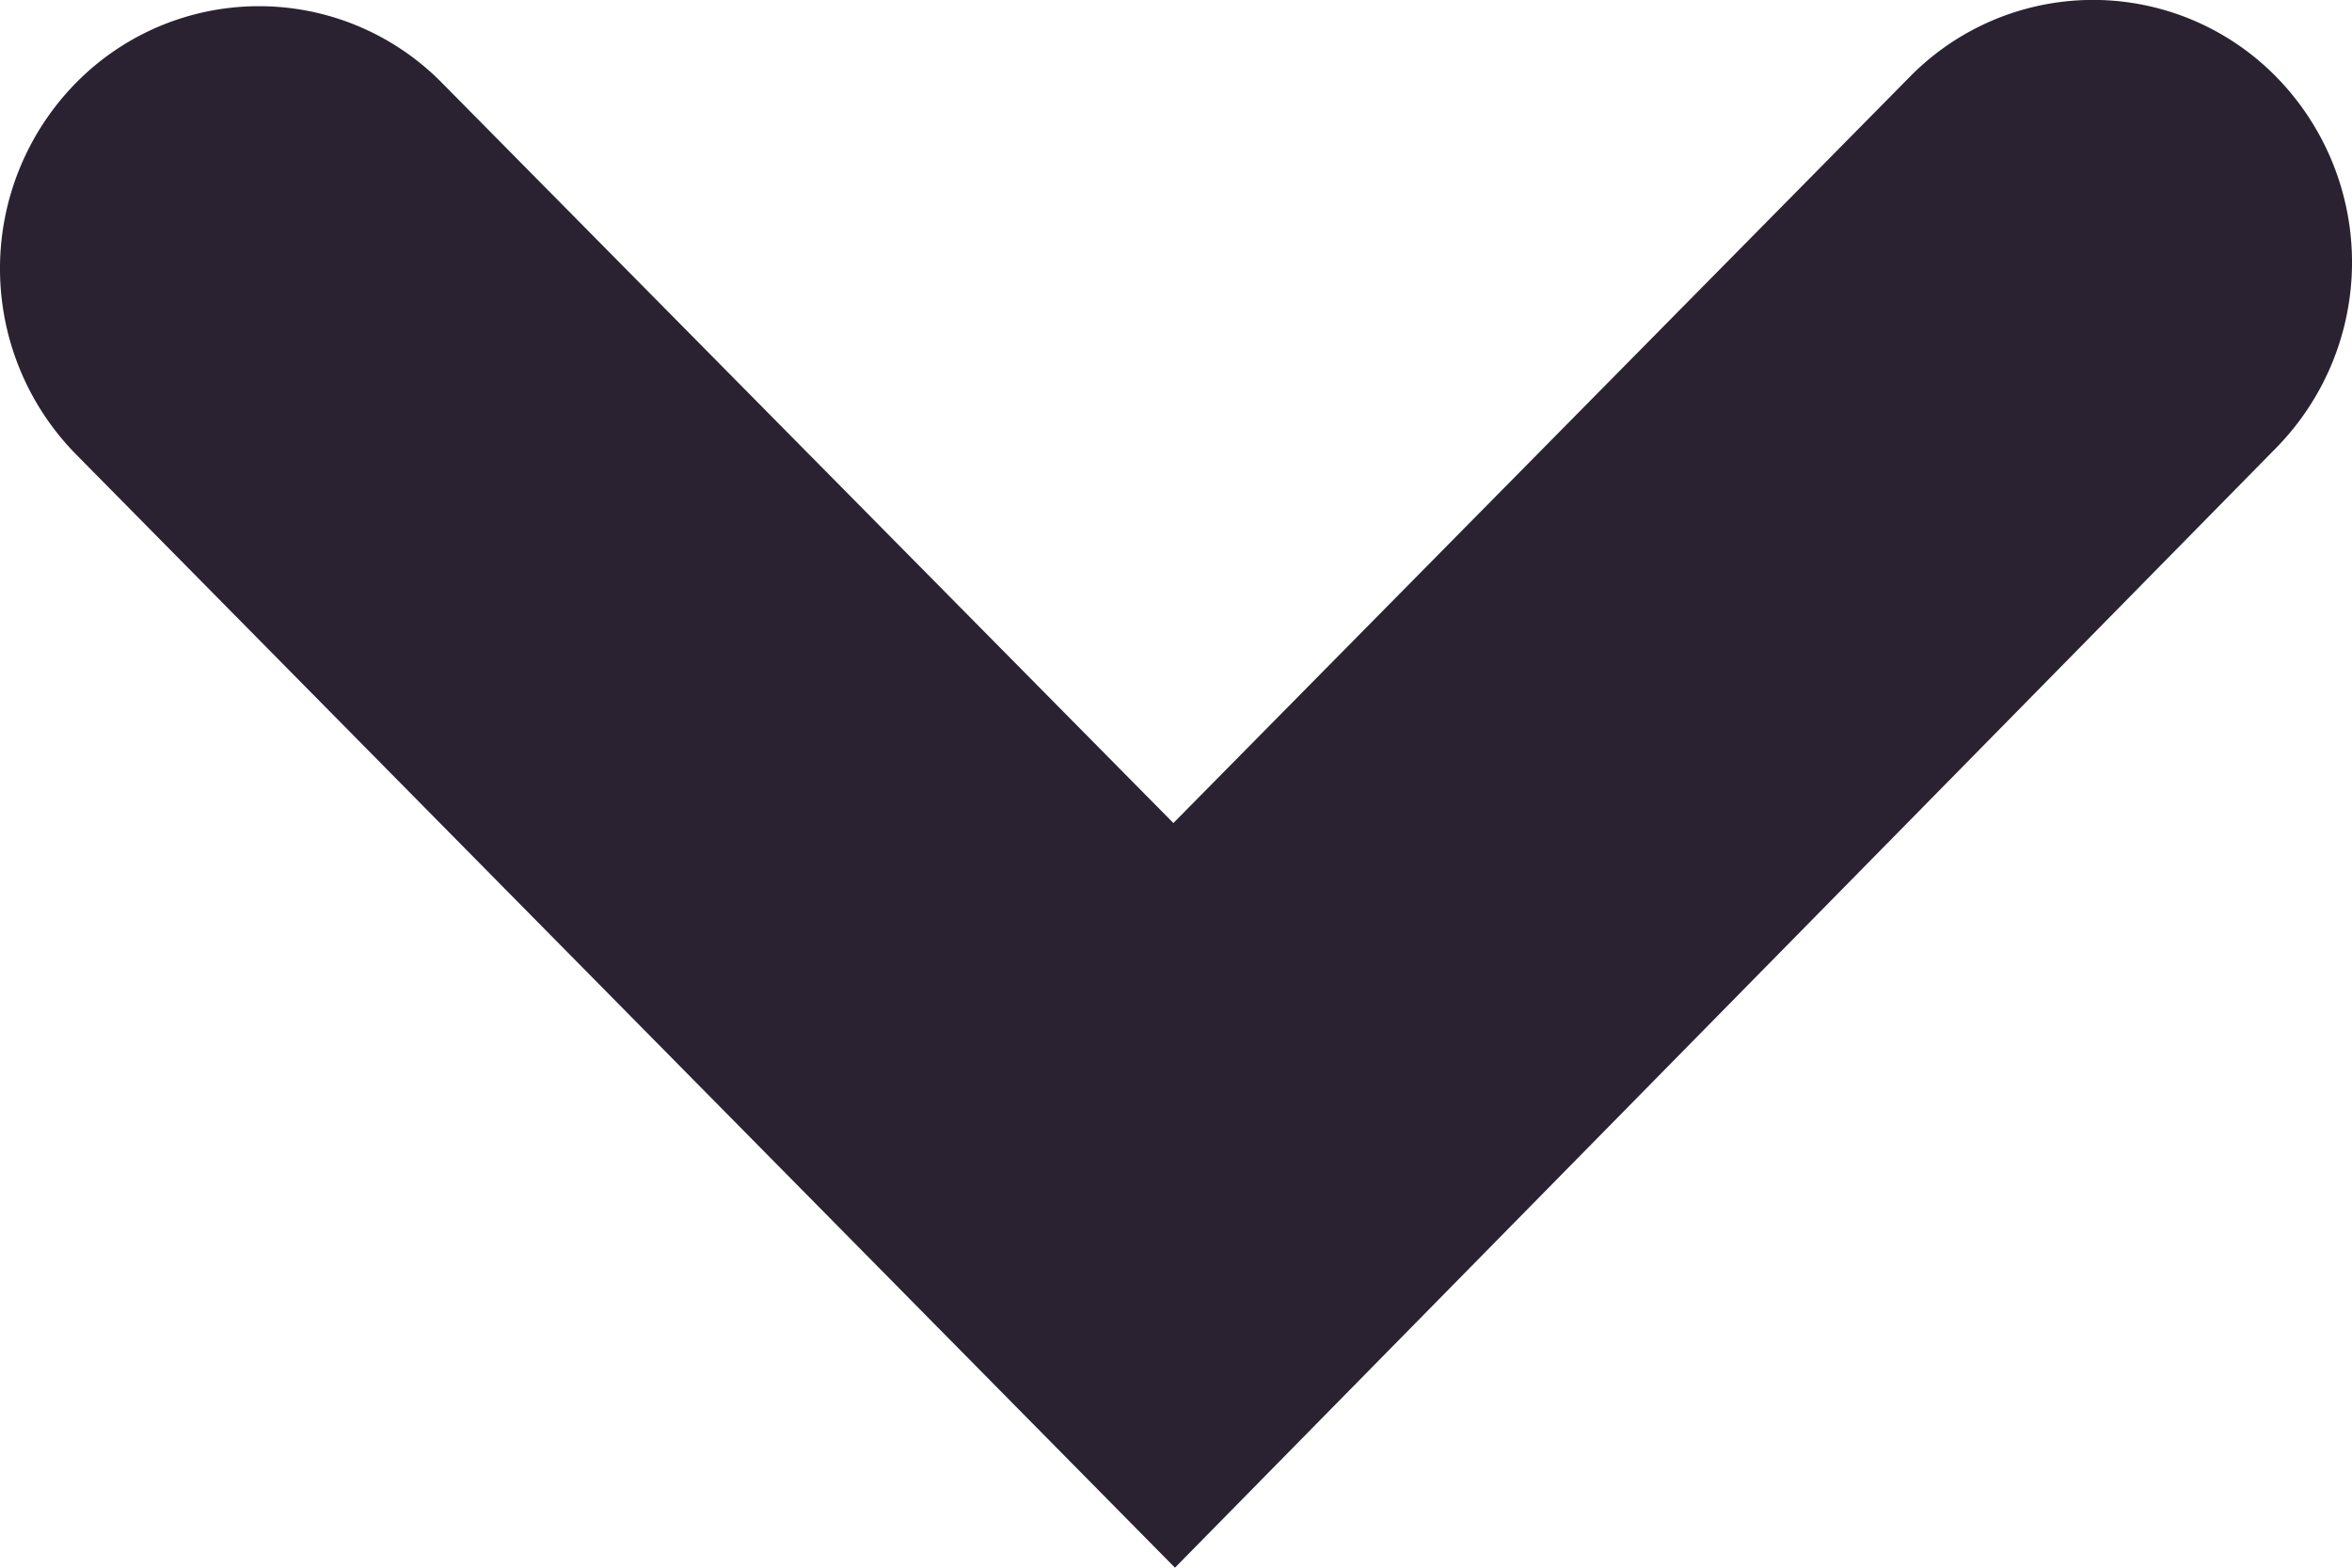 <svg width="9" height="6" xmlns="http://www.w3.org/2000/svg"><path d="M4.496 6 .29 1.738a1.014 1.014 0 0 1 0-1.42.982.982 0 0 1 1.402 0L4.49 3.15 7.308.294a.982.982 0 0 1 1.402 0 1.014 1.014 0 0 1 0 1.42" fill="#2A2231" fill-rule="evenodd"/></svg>